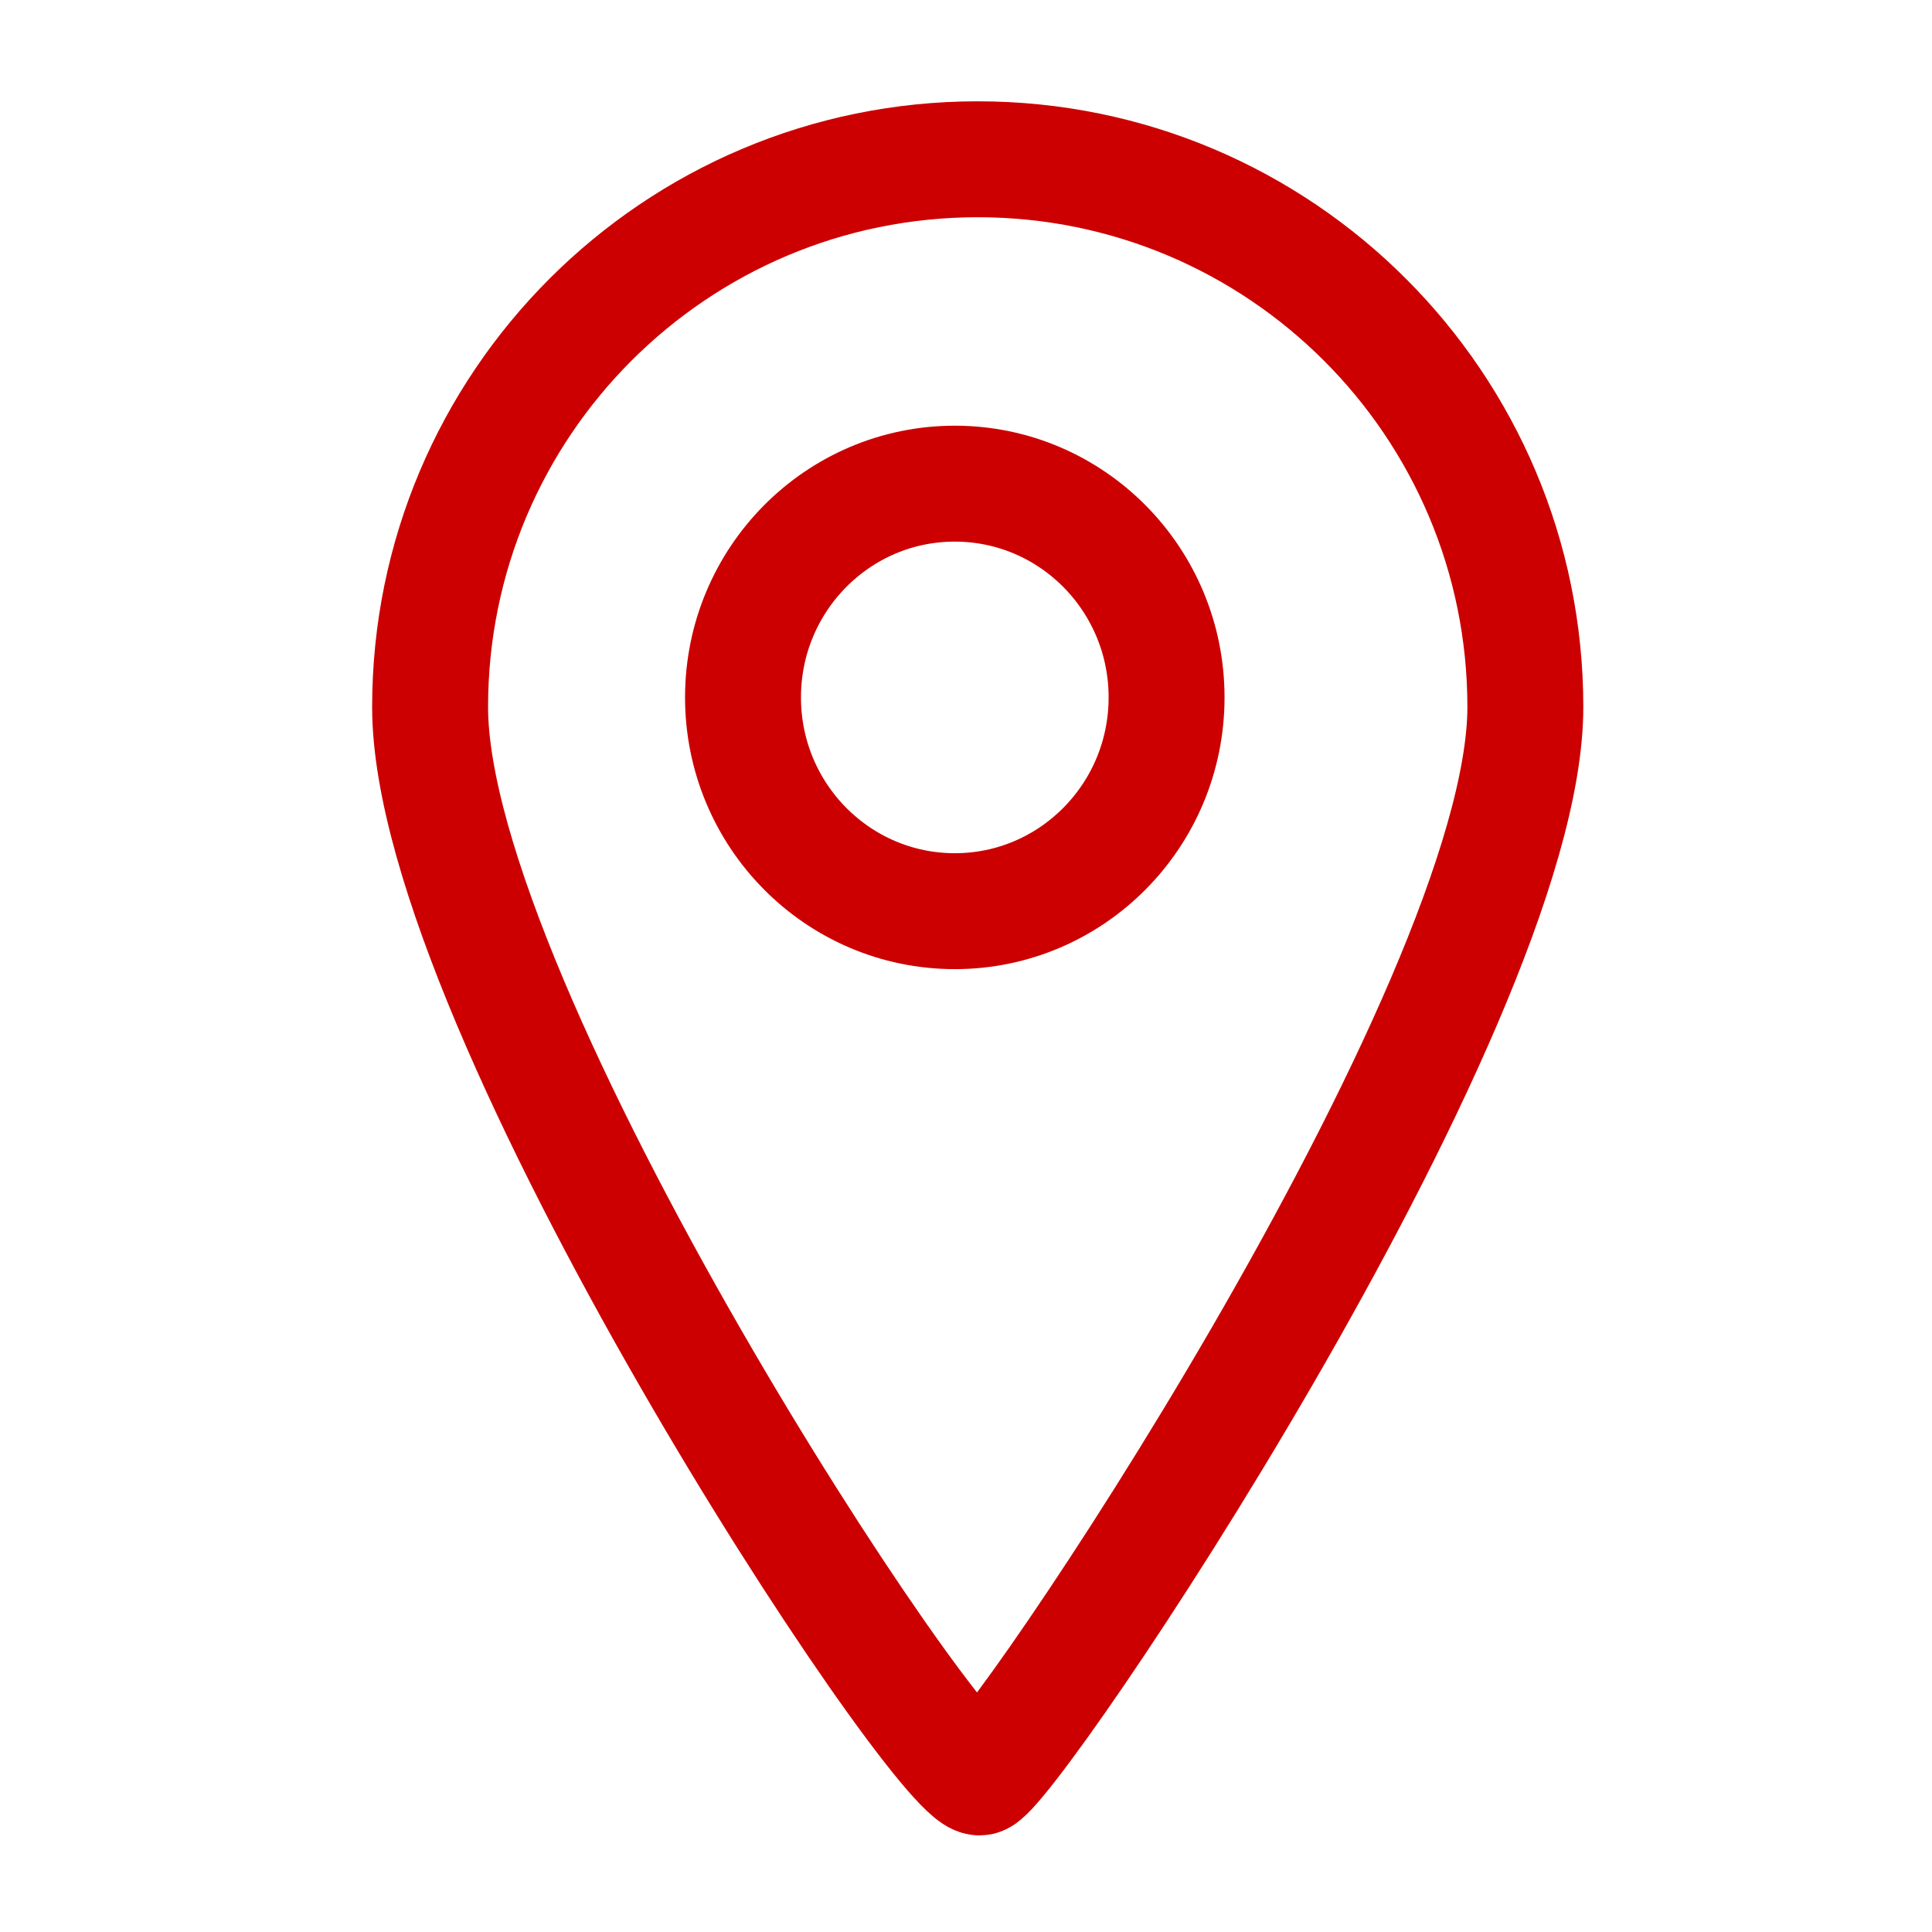 <?xml version="1.0" encoding="utf-8"?>
<!-- Generator: Adobe Illustrator 15.0.2, SVG Export Plug-In . SVG Version: 6.00 Build 0)  -->
<!DOCTYPE svg PUBLIC "-//W3C//DTD SVG 1.1//EN" "http://www.w3.org/Graphics/SVG/1.1/DTD/svg11.dtd">
<svg version="1.1" id="Ebene_1" xmlns="http://www.w3.org/2000/svg" xmlns:xlink="http://www.w3.org/1999/xlink" x="0px" y="0px"
	 width="50px" height="50px" viewBox="0 0 50 50" enable-background="new 0 0 50 50" xml:space="preserve">
<g>
	<path fill="none" stroke="#CC0000" stroke-width="3" stroke-miterlimit="10" d="M-27.548-74.065h-39.286v-32.901h38.616
		c0,0,2.232-0.215,4.241,1.282c2.01,1.495,2.01,4.272,2.01,4.272v19.869"/>
	<path fill="none" stroke="#CC0000" stroke-width="3" stroke-miterlimit="10" d="M-34.038-90.408
		c0,5.774-4.642,10.456-10.362,10.456c-5.721,0-10.363-4.682-10.363-10.456c0-5.774,4.642-10.455,10.363-10.455
		C-38.68-100.863-34.038-96.182-34.038-90.408z"/>
</g>
<path fill="none" stroke="#CC0000" stroke-width="3" stroke-linecap="round" stroke-miterlimit="10" d="M-44.606-7.83l2.807-20.466
	c0,0,0.586-1.872,0.819-2.223c0.233-0.353,1.052-1.171,1.052-1.171l12.63-9.707c0,0,2.692-2.689,2.924-3.86
	c0.415-2.077-1.521-4.795-3.858-4.795h-35.788c0,0-4.092,0.584-3.977,4.094c0.117,3.508,2.925,5.615,2.925,5.615l12.28,8.887
	c0,0,1.149,1.204,1.519,3.16c0.47,2.453,0.704,5.612,0.704,5.612"/>
<g>
	
		<ellipse fill="none" stroke="#CC0000" stroke-width="3" stroke-linecap="round" stroke-miterlimit="10" cx="24.586" cy="-39.07" rx="4.686" ry="4.414"/>
	<path fill="none" stroke="#CC0000" stroke-width="3" stroke-linecap="round" stroke-miterlimit="10" d="M37.291-13.863
		c5.811-3.811,9.634-10.263,9.634-17.577c0-11.706-9.782-21.197-21.848-21.197c-12.068,0-21.851,9.491-21.851,21.197
		c0,11.705,9.782,21.196,21.851,21.196v-18.201"/>
</g>
<g>
	<path fill="none" stroke="#CC0000" stroke-width="3" stroke-miterlimit="10" d="M44.333-90.011c0-5.21,1.179-12.663-2.021-16.292
		c-3.793-4.302-12.474-4.326-18.672-4.326c-11.425,0-20.69,9.231-20.69,20.618s9.266,20.618,20.69,20.618
		C35.068-69.393,44.333-78.624,44.333-90.011z"/>
	<polyline fill="none" stroke="#CC0000" stroke-width="3" stroke-miterlimit="10" points="27.029,-97.364 20.542,-90.443 
		26.886,-83.811 	"/>
</g>
<g>
	<ellipse fill="none" stroke="#CC0000" stroke-width="3" stroke-miterlimit="10" cx="24.71" cy="18.049" rx="5.481" ry="5.532"/>
	<path fill="none" stroke="#CC0000" stroke-width="3" stroke-miterlimit="10" d="M39.476,18.297C39.476,26.124,26.043,46,25.354,46
		c-1.088,0-14.223-19.876-14.223-27.703c0-7.828,6.344-14.175,14.172-14.175S39.476,10.469,39.476,18.297z"/>
</g>
<g>
	<g>
		<path fill="none" stroke="#78CBE4" stroke-width="3" stroke-linecap="round" stroke-miterlimit="10" d="M-54.571,40.994V8.158
			h28.731v32.275c0,0,0.188,1.867-1.119,3.547c-1.306,1.679-3.731,1.679-3.731,1.679h-17.352"/>
		<polyline fill="none" stroke="#78CBE4" stroke-width="3" stroke-linecap="round" stroke-miterlimit="10" points="-61.474,35.957 
			-61.474,1.628 -32.184,1.628 		"/>
	</g>
</g>
</svg>
